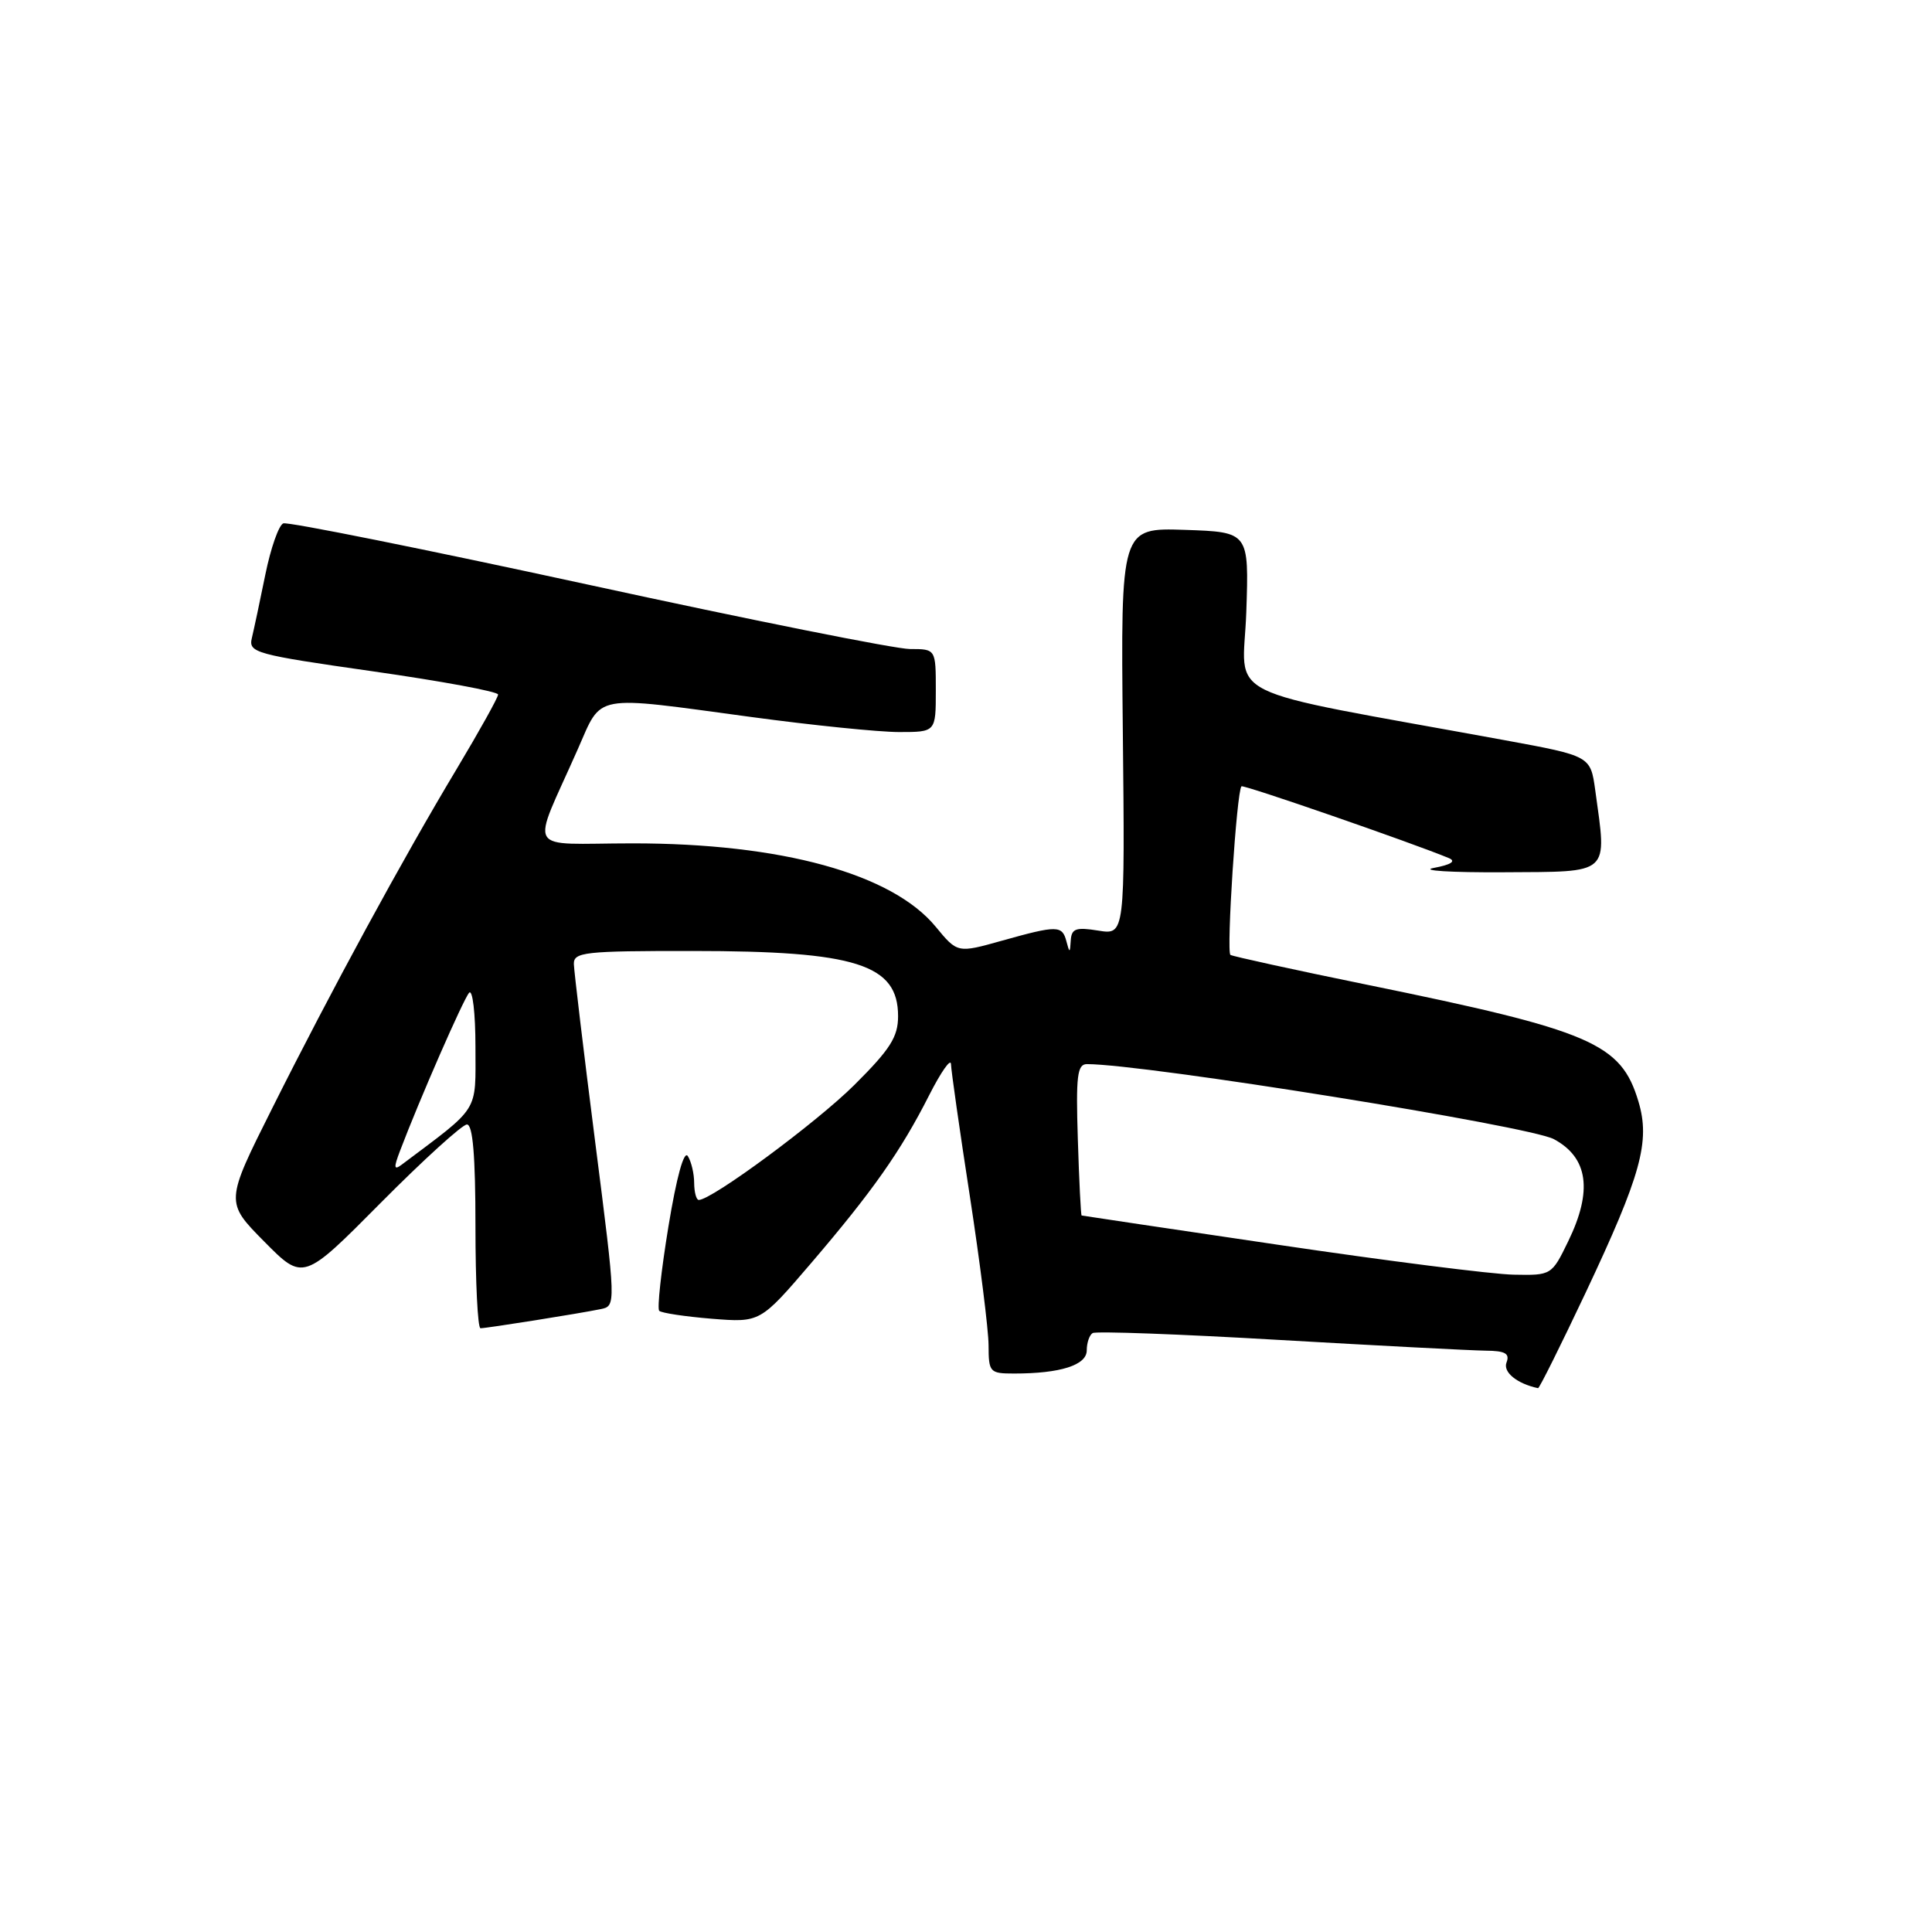 <?xml version="1.0" encoding="UTF-8" standalone="no"?>
<!DOCTYPE svg PUBLIC "-//W3C//DTD SVG 1.1//EN" "http://www.w3.org/Graphics/SVG/1.1/DTD/svg11.dtd" >
<svg xmlns="http://www.w3.org/2000/svg" xmlns:xlink="http://www.w3.org/1999/xlink" version="1.1" viewBox="0 0 256 256">
 <g >
 <path fill="currentColor"
d=" M 210.08 171.34 C 217.46 155.69 218.69 151.25 217.10 145.95 C 214.79 138.23 210.92 136.57 181.08 130.47 C 171.49 128.51 163.38 126.73 163.04 126.53 C 162.48 126.18 163.86 104.86 164.50 104.19 C 164.74 103.93 187.20 111.71 192.00 113.71 C 192.97 114.12 192.26 114.58 190.00 115.00 C 188.07 115.36 192.23 115.62 199.24 115.58 C 213.56 115.49 212.93 116.05 211.38 104.72 C 210.75 100.17 210.75 100.17 199.38 98.08 C 160.72 91.00 164.73 92.99 165.14 81.12 C 165.50 70.50 165.50 70.50 157.00 70.21 C 148.50 69.93 148.50 69.93 148.78 96.91 C 149.06 123.88 149.06 123.88 145.53 123.31 C 142.56 122.83 141.98 123.04 141.88 124.62 C 141.78 126.30 141.72 126.31 141.31 124.75 C 140.75 122.59 140.11 122.59 132.75 124.65 C 126.87 126.30 126.87 126.30 123.98 122.79 C 118.19 115.77 103.55 111.74 83.79 111.75 C 69.37 111.76 70.32 113.40 76.57 99.25 C 79.83 91.86 78.35 92.14 99.50 95.00 C 107.62 96.10 116.46 97.00 119.13 97.00 C 124.00 97.00 124.00 97.00 124.00 91.50 C 124.00 86.00 124.00 86.00 120.58 86.00 C 118.69 86.00 99.48 82.16 77.89 77.46 C 56.30 72.77 38.14 69.12 37.54 69.35 C 36.94 69.58 35.87 72.63 35.16 76.13 C 34.45 79.63 33.64 83.42 33.37 84.55 C 32.91 86.48 33.81 86.73 49.44 88.96 C 58.55 90.26 66.00 91.64 66.00 92.03 C 66.00 92.42 63.53 96.85 60.52 101.88 C 53.38 113.77 43.80 131.40 36.05 146.89 C 29.84 159.28 29.84 159.28 35.01 164.51 C 40.18 169.74 40.18 169.74 50.46 159.37 C 56.12 153.67 61.26 149.00 61.87 149.00 C 62.65 149.00 63.00 153.16 63.00 162.50 C 63.00 169.93 63.30 176.00 63.67 176.00 C 64.48 176.00 76.70 174.06 79.57 173.47 C 81.64 173.05 81.64 173.05 78.86 151.28 C 77.33 139.30 76.07 128.71 76.04 127.75 C 76.00 126.16 77.40 126.00 91.75 126.01 C 113.44 126.01 119.00 127.78 119.00 134.65 C 119.00 137.40 117.96 139.03 113.22 143.75 C 108.22 148.73 94.32 159.00 92.59 159.00 C 92.27 159.00 91.99 157.99 91.98 156.75 C 91.98 155.51 91.60 153.91 91.14 153.19 C 90.63 152.39 89.65 155.95 88.57 162.52 C 87.61 168.37 87.06 173.39 87.35 173.69 C 87.65 173.98 90.78 174.45 94.31 174.74 C 100.73 175.25 100.73 175.25 107.47 167.38 C 115.63 157.84 119.36 152.54 123.12 145.12 C 124.69 142.03 125.99 140.18 126.01 141.00 C 126.03 141.82 127.15 149.70 128.51 158.50 C 129.86 167.30 130.98 176.19 130.99 178.25 C 131.00 181.84 131.14 182.00 134.38 182.00 C 140.50 182.00 144.00 180.89 144.00 178.93 C 144.00 177.94 144.35 176.90 144.78 176.64 C 145.20 176.37 156.34 176.78 169.53 177.55 C 182.71 178.31 195.01 178.95 196.86 178.97 C 199.46 178.99 200.08 179.35 199.62 180.54 C 199.13 181.82 201.02 183.35 203.80 183.94 C 203.97 183.97 206.79 178.30 210.08 171.34 Z  M 169.50 164.96 C 155.20 162.85 143.42 161.09 143.32 161.06 C 143.22 161.03 142.99 156.50 142.82 151.00 C 142.55 142.55 142.74 141.00 144.03 141.00 C 151.74 141.01 202.61 149.19 205.89 150.94 C 210.44 153.38 211.06 157.77 207.80 164.47 C 205.61 168.98 205.58 169.00 200.55 168.90 C 197.77 168.85 183.80 167.08 169.50 164.96 Z  M 53.01 152.48 C 55.58 145.70 61.39 132.42 62.16 131.55 C 62.62 131.03 63.00 134.25 63.00 138.72 C 63.00 147.57 63.69 146.46 53.22 154.33 C 52.19 155.10 52.15 154.73 53.01 152.48 Z "/>
</g>
</svg>